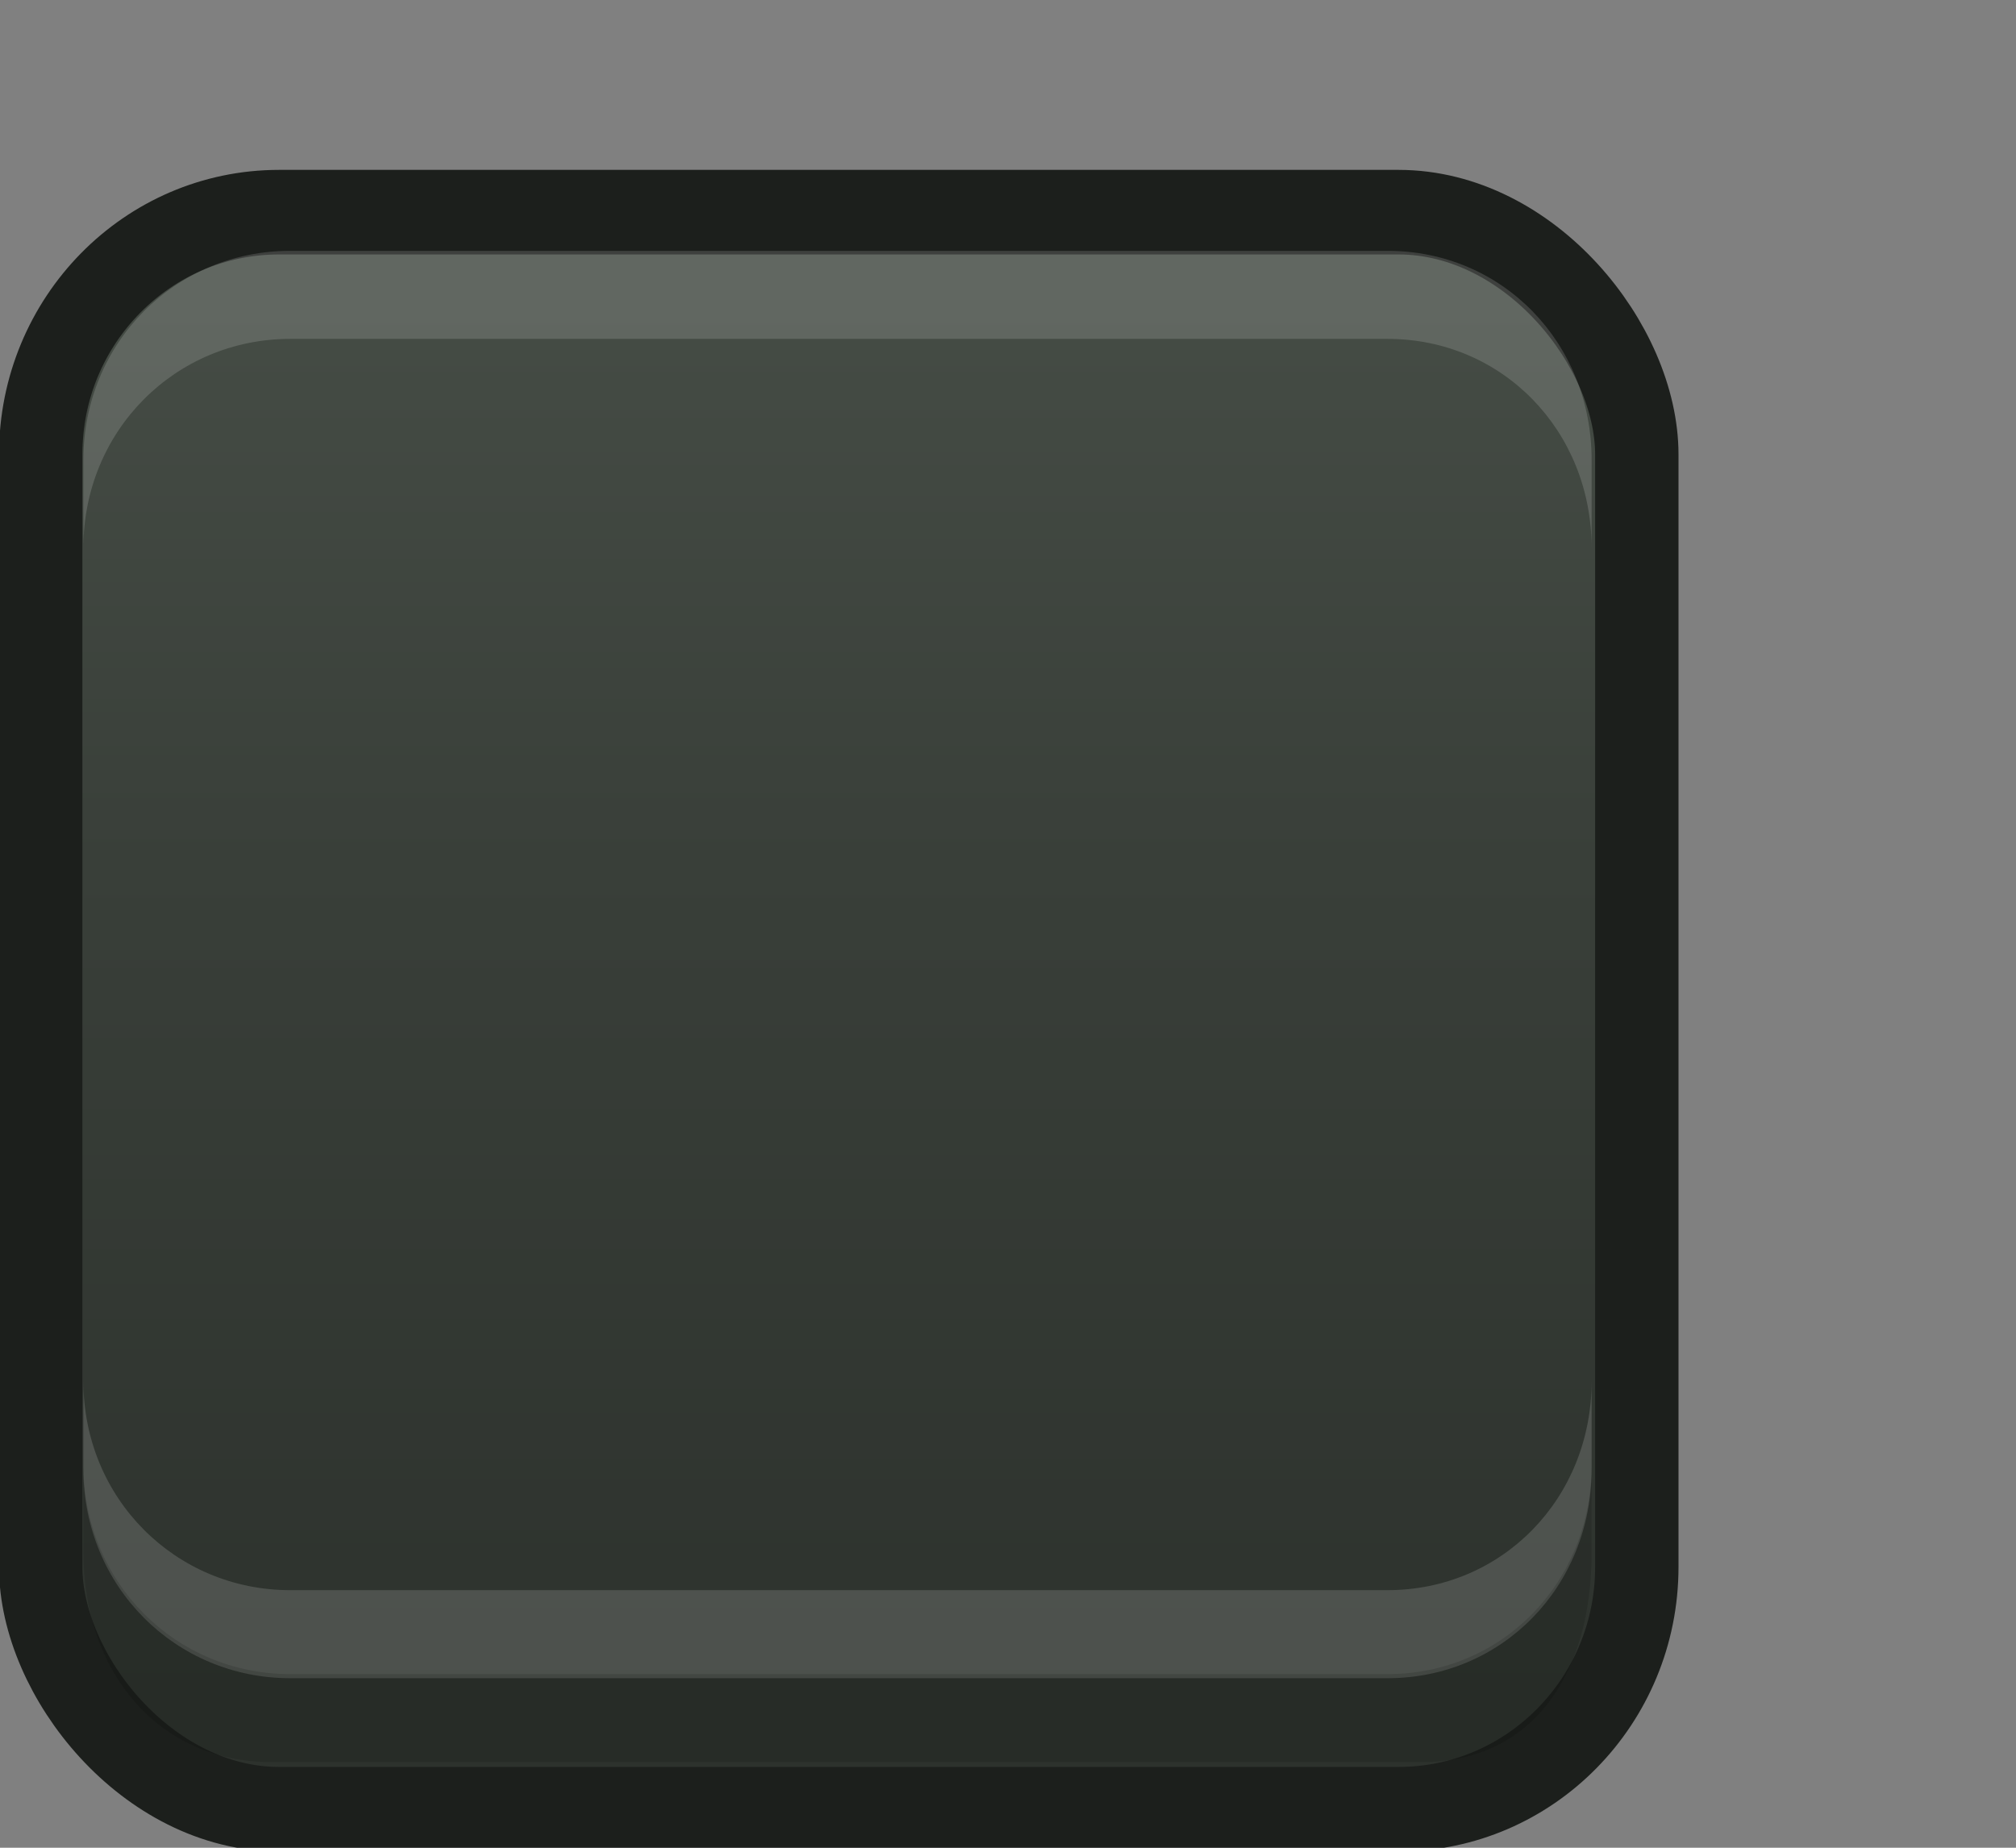 <?xml version="1.0" encoding="UTF-8" standalone="no"?>
<!-- Created with Inkscape (http://www.inkscape.org/) -->

<svg
   xmlns:dc="http://purl.org/dc/elements/1.1/"
   xmlns:cc="http://creativecommons.org/ns#"
   xmlns:rdf="http://www.w3.org/1999/02/22-rdf-syntax-ns#"
   xmlns:svg="http://www.w3.org/2000/svg"
   xmlns="http://www.w3.org/2000/svg"
   xmlns:xlink="http://www.w3.org/1999/xlink"
   xmlns:sodipodi="http://sodipodi.sourceforge.net/DTD/sodipodi-0.dtd"
   xmlns:inkscape="http://www.inkscape.org/namespaces/inkscape"
   width="24"
   height="22"
   id="svg3199"
   version="1.1"
   inkscape:version="0.48.5 r10040"
   sodipodi:docname="checkbox-focused.svg">
  <rect width="100%" height="100%" fill="#808080" stroke="none"/>
  <defs
     id="defs3201">
    <inkscape:perspective
       sodipodi:type="inkscape:persp3d"
       inkscape:vp_x="0 : 526.18109 : 1"
       inkscape:vp_y="0 : 1000 : 0"
       inkscape:vp_z="744.09448 : 526.18109 : 1"
       inkscape:persp3d-origin="372.04724 : 350.78739 : 1"
       id="perspective3207" />
    <inkscape:perspective
       id="perspective3187"
       inkscape:persp3d-origin="0.5 : 0.33333333 : 1"
       inkscape:vp_z="1 : 0.5 : 1"
       inkscape:vp_y="0 : 1000 : 0"
       inkscape:vp_x="0 : 0.5 : 1"
       sodipodi:type="inkscape:persp3d" />
    <inkscape:path-effect
       effect="spiro"
       id="path-effect5837-4-6"
       is_visible="true" />
    <inkscape:path-effect
       effect="spiro"
       id="path-effect14768"
       is_visible="true" />
    <inkscape:path-effect
       effect="spiro"
       id="path-effect5884-4-7"
       is_visible="true" />
    <linearGradient
       inkscape:collect="always"
       id="linearGradient10013-4-63-6">
      <stop
         style="stop-color:#333333;stop-opacity:1;"
         offset="0"
         id="stop10015-2-76-1" />
      <stop
         style="stop-color:#292929;stop-opacity:1"
         offset="1"
         id="stop10017-46-15-8" />
    </linearGradient>
    <linearGradient
       inkscape:collect="always"
       id="linearGradient10597-5">
      <stop
         style="stop-color:#161a17;stop-opacity:1;"
         offset="0"
         id="stop10599-2" />
      <stop
         style="stop-color:#2b332d;stop-opacity:1"
         offset="1"
         id="stop10601-5" />
    </linearGradient>
    <linearGradient
       y2="-322.164"
       x2="921.225"
       y1="-330.051"
       x1="921.328"
       gradientTransform="matrix(1.592,0,0,0.857,-1456.546,275.452)"
       gradientUnits="userSpaceOnUse"
       id="linearGradient15374"
       xlink:href="#linearGradient10013-4-63-6"
       inkscape:collect="always" />
    <linearGradient
       gradientTransform="translate(-1199.985,216.38)"
       y2="-227.08"
       x2="1203.918"
       y1="-217.567"
       x1="1203.918"
       gradientUnits="userSpaceOnUse"
       id="linearGradient15376"
       xlink:href="#linearGradient10597-5"
       inkscape:collect="always" />
    <linearGradient
       inkscape:collect="always"
       xlink:href="#linearGradient5581-5-2-4-6-8-7-35-8"
       id="linearGradient11811"
       gradientUnits="userSpaceOnUse"
       gradientTransform="matrix(3.032,0,0,1.005,-102.663,-0.822)"
       x1="63.569"
       y1="127.161"
       x2="63.569"
       y2="152.662" />
    <linearGradient
       id="linearGradient5581-5-2-4-6-8-7-35-8">
      <stop
         id="stop5583-0-92-8-0-7-6-5-1"
         offset="0"
         style="stop-color:#454c45;stop-opacity:1;" />
      <stop
         style="stop-color:#393f39;stop-opacity:1;"
         offset="0.4"
         id="stop5585-4-7-2-7-9-9-92-0" />
      <stop
         id="stop5587-6-7-2-0-3-1-21-5"
         offset="1"
         style="stop-color:#2d322d;stop-opacity:1;" />
    </linearGradient>
  </defs>
  <sodipodi:namedview
     id="base"
     pagecolor="#a2a2a2"
     bordercolor="#2d2d2d"
     borderopacity="1"
     inkscape:pageopacity="1"
     inkscape:pageshadow="2"
     inkscape:zoom="1"
     inkscape:cx="9.6447897"
     inkscape:cy="12.591409"
     inkscape:document-units="px"
     inkscape:current-layer="layer1"
     showgrid="false"
     inkscape:window-width="1412"
     inkscape:window-height="1067"
     inkscape:window-x="184"
     inkscape:window-y="233"
     inkscape:window-maximized="0"
     borderlayer="true"
     inkscape:showpageshadow="false"
     inkscape:snap-nodes="false"
     inkscape:snap-bbox="true"
     showborder="true">
    <inkscape:grid
       type="xygrid"
       id="grid14843"
       empspacing="5"
       visible="true"
       enabled="true"
       snapvisiblegridlinesonly="true" />
  </sodipodi:namedview>
  <g
     inkscape:label="Layer 1"
     inkscape:groupmode="layer"
     id="layer1"
     transform="translate(-342.5,-521.362)">
    <g
       style="display:inline"
       id="use5671"
       transform="matrix(1.359,0,0,1.356,319.206,481.994)">
      <rect
         transform="matrix(0.473,0,0,0.481,-6.361,-29.396)"
         rx="4.414"
         y="125.346"
         x="50.44"
         height="29.154"
         width="29.56"
         id="rect11803"
         style="color:#000000;fill:url(#linearGradient11811);fill-opacity:1;stroke:#1c1f1c;stroke-width:1.544;stroke-linecap:butt;stroke-linejoin:round;stroke-miterlimit:4;stroke-opacity:1;stroke-dasharray:none;stroke-dashoffset:0;marker:none;visibility:visible;display:inline;overflow:visible;enable-background:accumulate"
         ry="4.423" />
      <path
         inkscape:connector-curvature="0"
         id="path11809"
         d="m 17.871,33.844 0,-0.773 c 0,-1.031 0.807,-1.836 1.812,-1.836 l 9.612,0 c 1.005,0 1.788,0.805 1.788,1.836 l 0,0.773 c 0,-1.031 -0.783,-1.836 -1.788,-1.836 l -9.612,0 c -1.005,0 -1.812,0.805 -1.812,1.836 z"
         style="font-size:medium;font-style:normal;font-variant:normal;font-weight:normal;font-stretch:normal;text-indent:0;text-align:start;text-decoration:none;line-height:normal;letter-spacing:normal;word-spacing:normal;text-transform:none;direction:ltr;block-progression:tb;writing-mode:lr-tb;text-anchor:start;baseline-shift:baseline;opacity:0.15;color:#000000;fill:#ffffff;fill-opacity:1;fill-rule:nonzero;stroke:none;stroke-width:1;marker:none;visibility:visible;display:inline;overflow:visible;enable-background:accumulate;font-family:Sans;-inkscape-font-specification:Sans"
         sodipodi:nodetypes="csssscssc" />
      <path
         sodipodi:nodetypes="csssscssc"
         style="font-size:medium;font-style:normal;font-variant:normal;font-weight:normal;font-stretch:normal;text-indent:0;text-align:start;text-decoration:none;line-height:normal;letter-spacing:normal;word-spacing:normal;text-transform:none;direction:ltr;block-progression:tb;writing-mode:lr-tb;text-anchor:start;baseline-shift:baseline;opacity:0.15;color:#000000;fill:#ffffff;fill-opacity:1;fill-rule:nonzero;stroke:none;stroke-width:1;marker:none;visibility:visible;display:inline;overflow:visible;enable-background:accumulate;font-family:Sans;-inkscape-font-specification:Sans"
         d="m 17.871,41.159 0,0.773 c 0,1.031 0.807,1.836 1.812,1.836 l 9.612,0 c 1.005,0 1.788,-0.805 1.788,-1.836 l 0,-0.773 c 0,1.031 -0.783,1.836 -1.788,1.836 l -9.612,0 c -1.005,0 -1.812,-0.805 -1.812,-1.836 z"
         id="path11867"
         inkscape:connector-curvature="0" />
      <path
         inkscape:connector-curvature="0"
         id="path11869"
         d="m 17.871,41.896 0,0.773 c 0,1.031 0.645,1.836 1.649,1.836 l 10.068,0 c 1.005,0 1.495,-0.805 1.495,-1.836 l 0,-0.773 c 0,1.031 -0.783,1.836 -1.788,1.836 l -9.612,0 c -1.005,0 -1.812,-0.805 -1.812,-1.836 z"
         style="font-size:medium;font-style:normal;font-variant:normal;font-weight:normal;font-stretch:normal;text-indent:0;text-align:start;text-decoration:none;line-height:normal;letter-spacing:normal;word-spacing:normal;text-transform:none;direction:ltr;block-progression:tb;writing-mode:lr-tb;text-anchor:start;baseline-shift:baseline;opacity:0.15;color:#000000;fill:#000000;fill-opacity:0.853;fill-rule:nonzero;stroke:none;stroke-width:1;marker:none;visibility:visible;display:inline;overflow:visible;enable-background:accumulate;font-family:Sans;-inkscape-font-specification:Sans"
         sodipodi:nodetypes="csssscssc" />
    </g>
    <rect
       style="color:#000000;fill:none;stroke:none;stroke-width:2;marker:none;visibility:visible;display:inline;overflow:visible;enable-background:accumulate"
       id="rect17347"
       width="21.944"
       height="21.944"
       x="342.299"
       y="521.584" />
  </g>
</svg>
